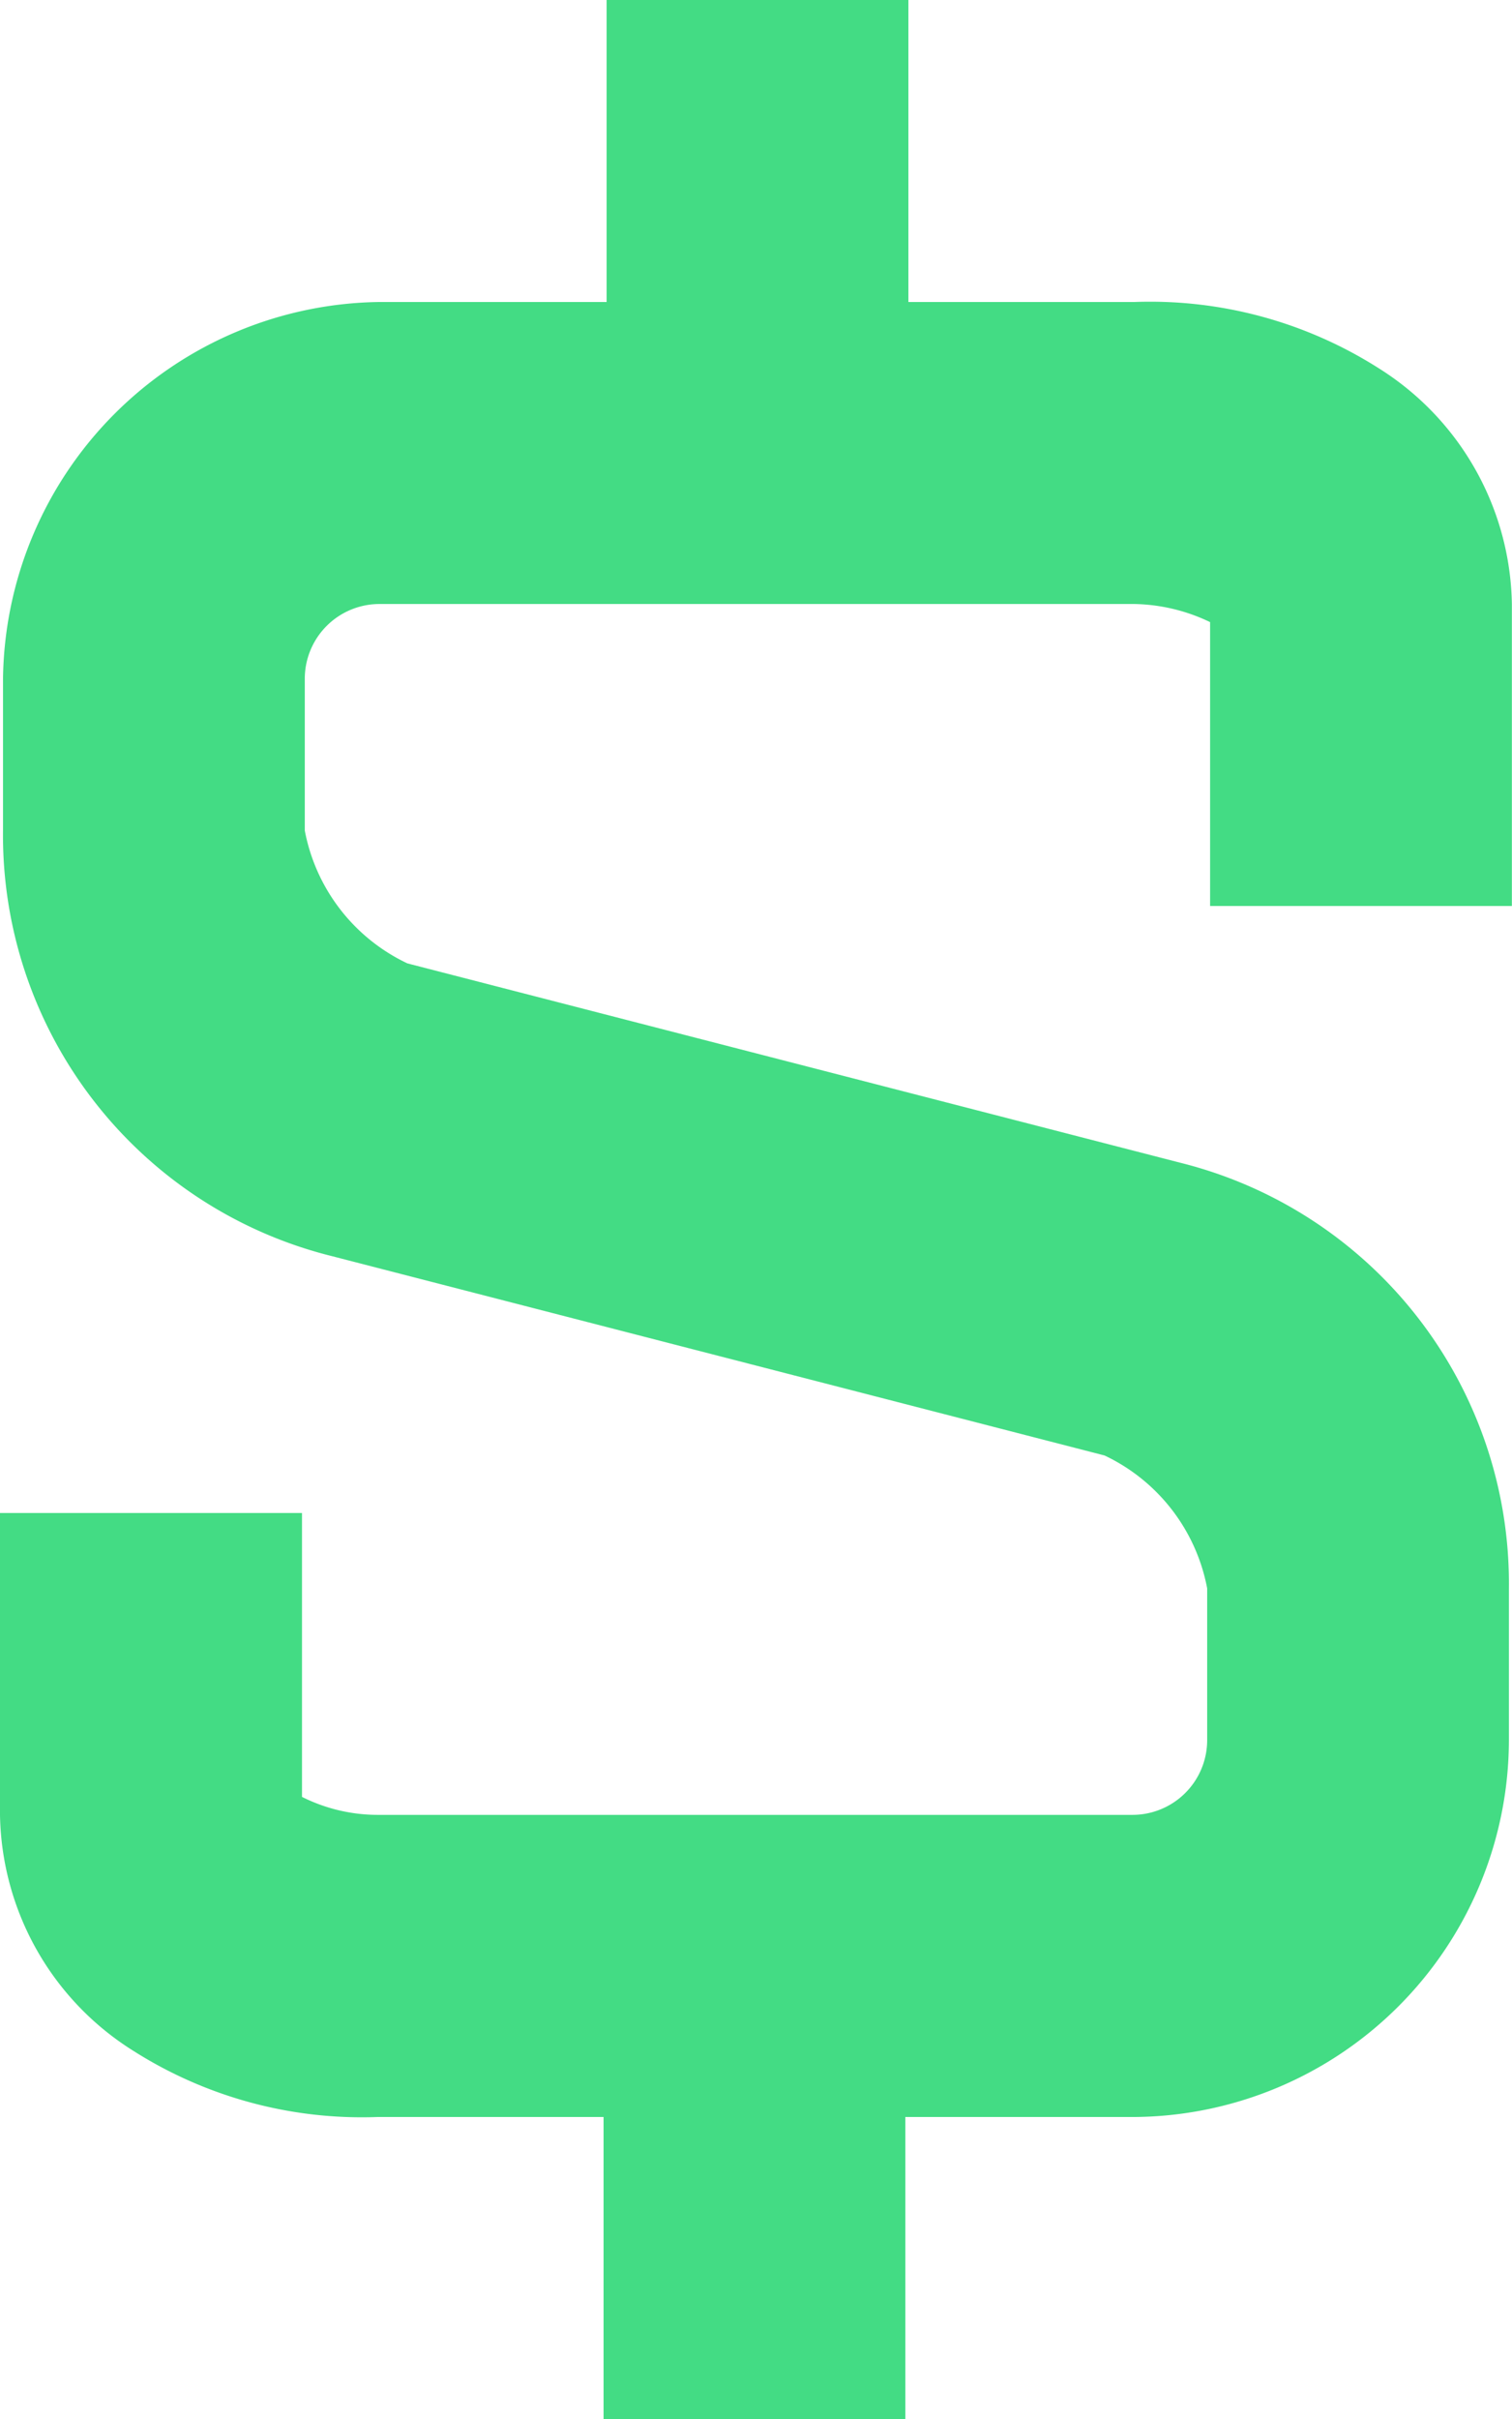 <svg xmlns="http://www.w3.org/2000/svg" width="35.773" height="57.194" viewBox="0 0 35.773 57.194">
  <path id="Icon_open-dollar" data-name="Icon open-dollar" d="M14.307,0V7.14H8.952A9.022,9.022,0,0,0,.026,16.066v3.57A10.256,10.256,0,0,0,7.809,29.7l18.279,4.713a4.372,4.372,0,0,1,2.428,3.142v3.57a1.768,1.768,0,0,1-1.785,1.785H8.88A4,4,0,0,1,7.1,42.485V35.773H-.045v7.14A6.709,6.709,0,0,0,3.1,48.483,10.082,10.082,0,0,0,8.88,50.054h5.355v7.14h7.14v-7.14h5.355a8.929,8.929,0,0,0,8.925-8.925v-3.57A10.256,10.256,0,0,0,27.874,27.49L9.594,22.778a4.372,4.372,0,0,1-2.428-3.142v-3.57a1.768,1.768,0,0,1,1.785-1.785H26.8a4.3,4.3,0,0,1,1.785.428v6.712h7.14v-7.14a6.709,6.709,0,0,0-3.142-5.569A10.082,10.082,0,0,0,26.8,7.14H21.447V0h-7.14Z" transform="translate(0.045 0)" fill="rgba(29,213,108,0.83)"/>
</svg>
